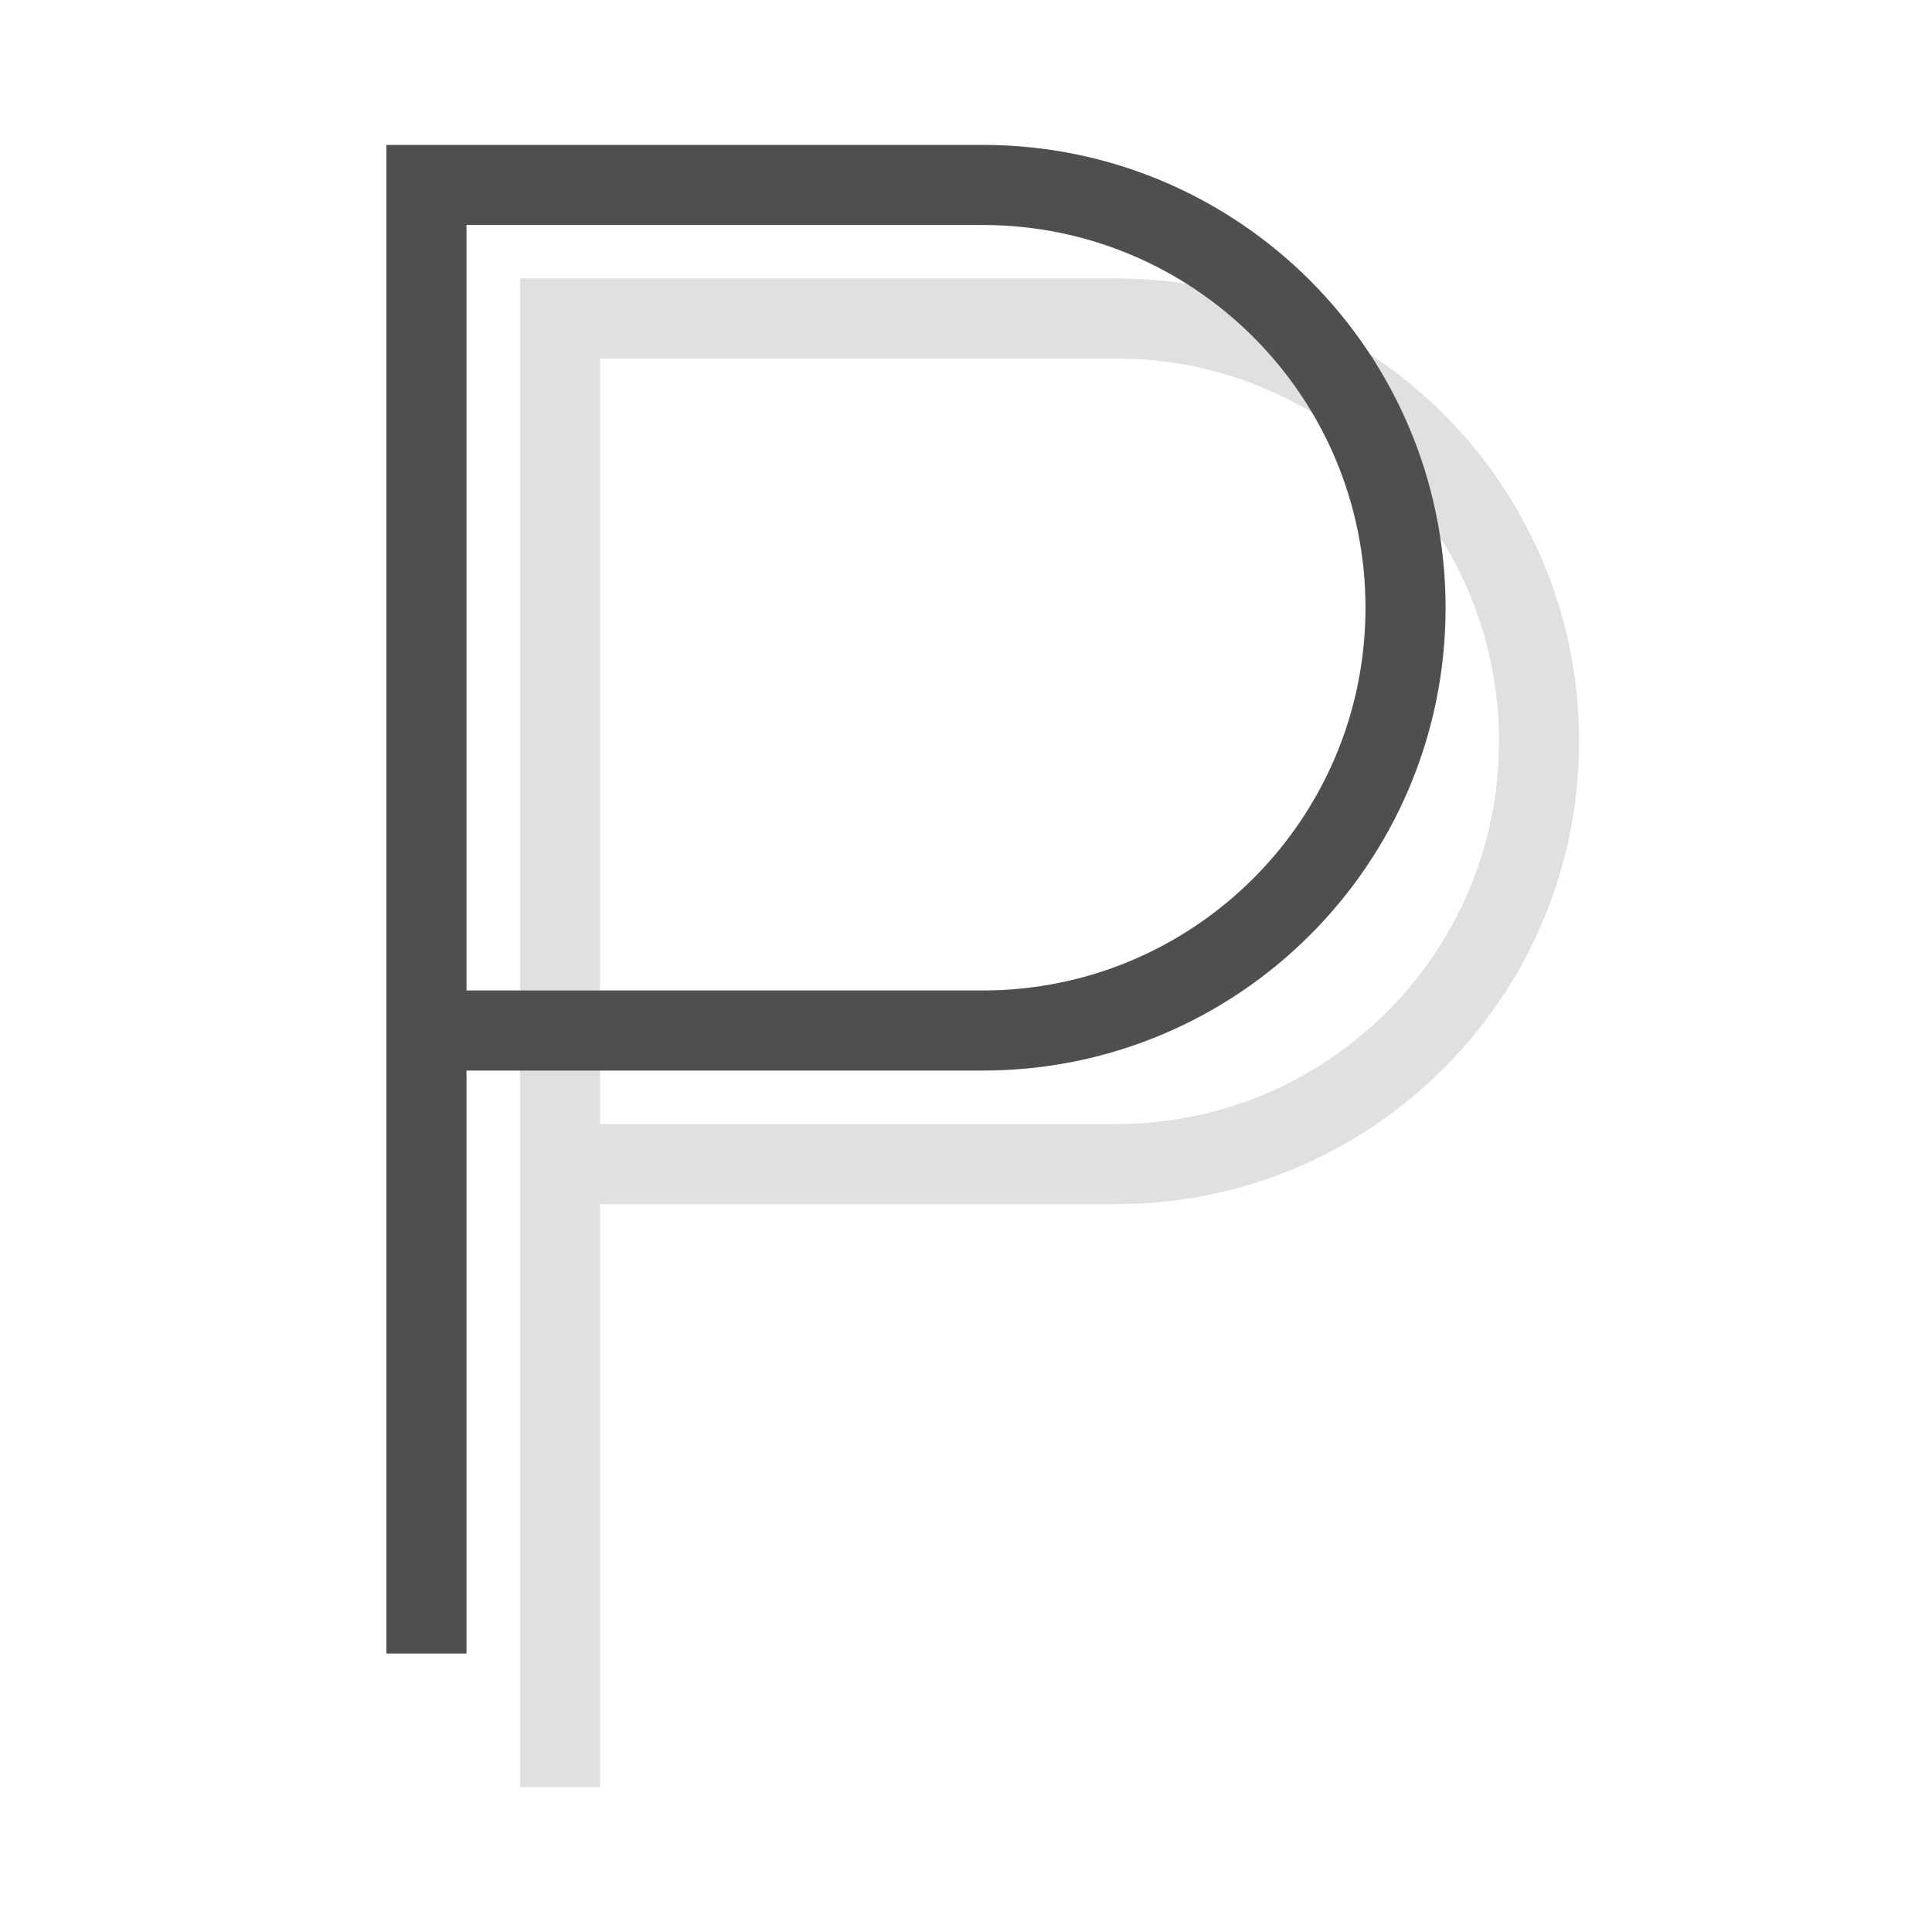 <svg width="48" height="48" viewBox="0 0 48 48" fill="none" xmlns="http://www.w3.org/2000/svg">
<path fill-rule="evenodd" clip-rule="evenodd" d="M12.918 6.918H27.734C34.084 6.918 39.233 12.066 39.233 18.417C39.233 24.768 34.084 29.916 27.734 29.916H14.908V44.401H12.918V6.918ZM14.908 27.926H27.734C32.985 27.926 37.243 23.669 37.243 18.417C37.243 13.165 32.985 8.908 27.734 8.908H14.908V27.926Z" fill="#E0E0E0"/>
<path fill-rule="evenodd" clip-rule="evenodd" d="M9.6 3.6H24.416C30.767 3.6 35.915 8.748 35.915 15.099C35.915 21.45 30.767 26.598 24.416 26.598H11.59V41.082H9.6V3.6ZM11.59 24.608H24.416C29.668 24.608 33.925 20.35 33.925 15.099C33.925 9.847 29.668 5.59 24.416 5.59H11.59V24.608Z" fill="#4F4F4F"/>
</svg>
